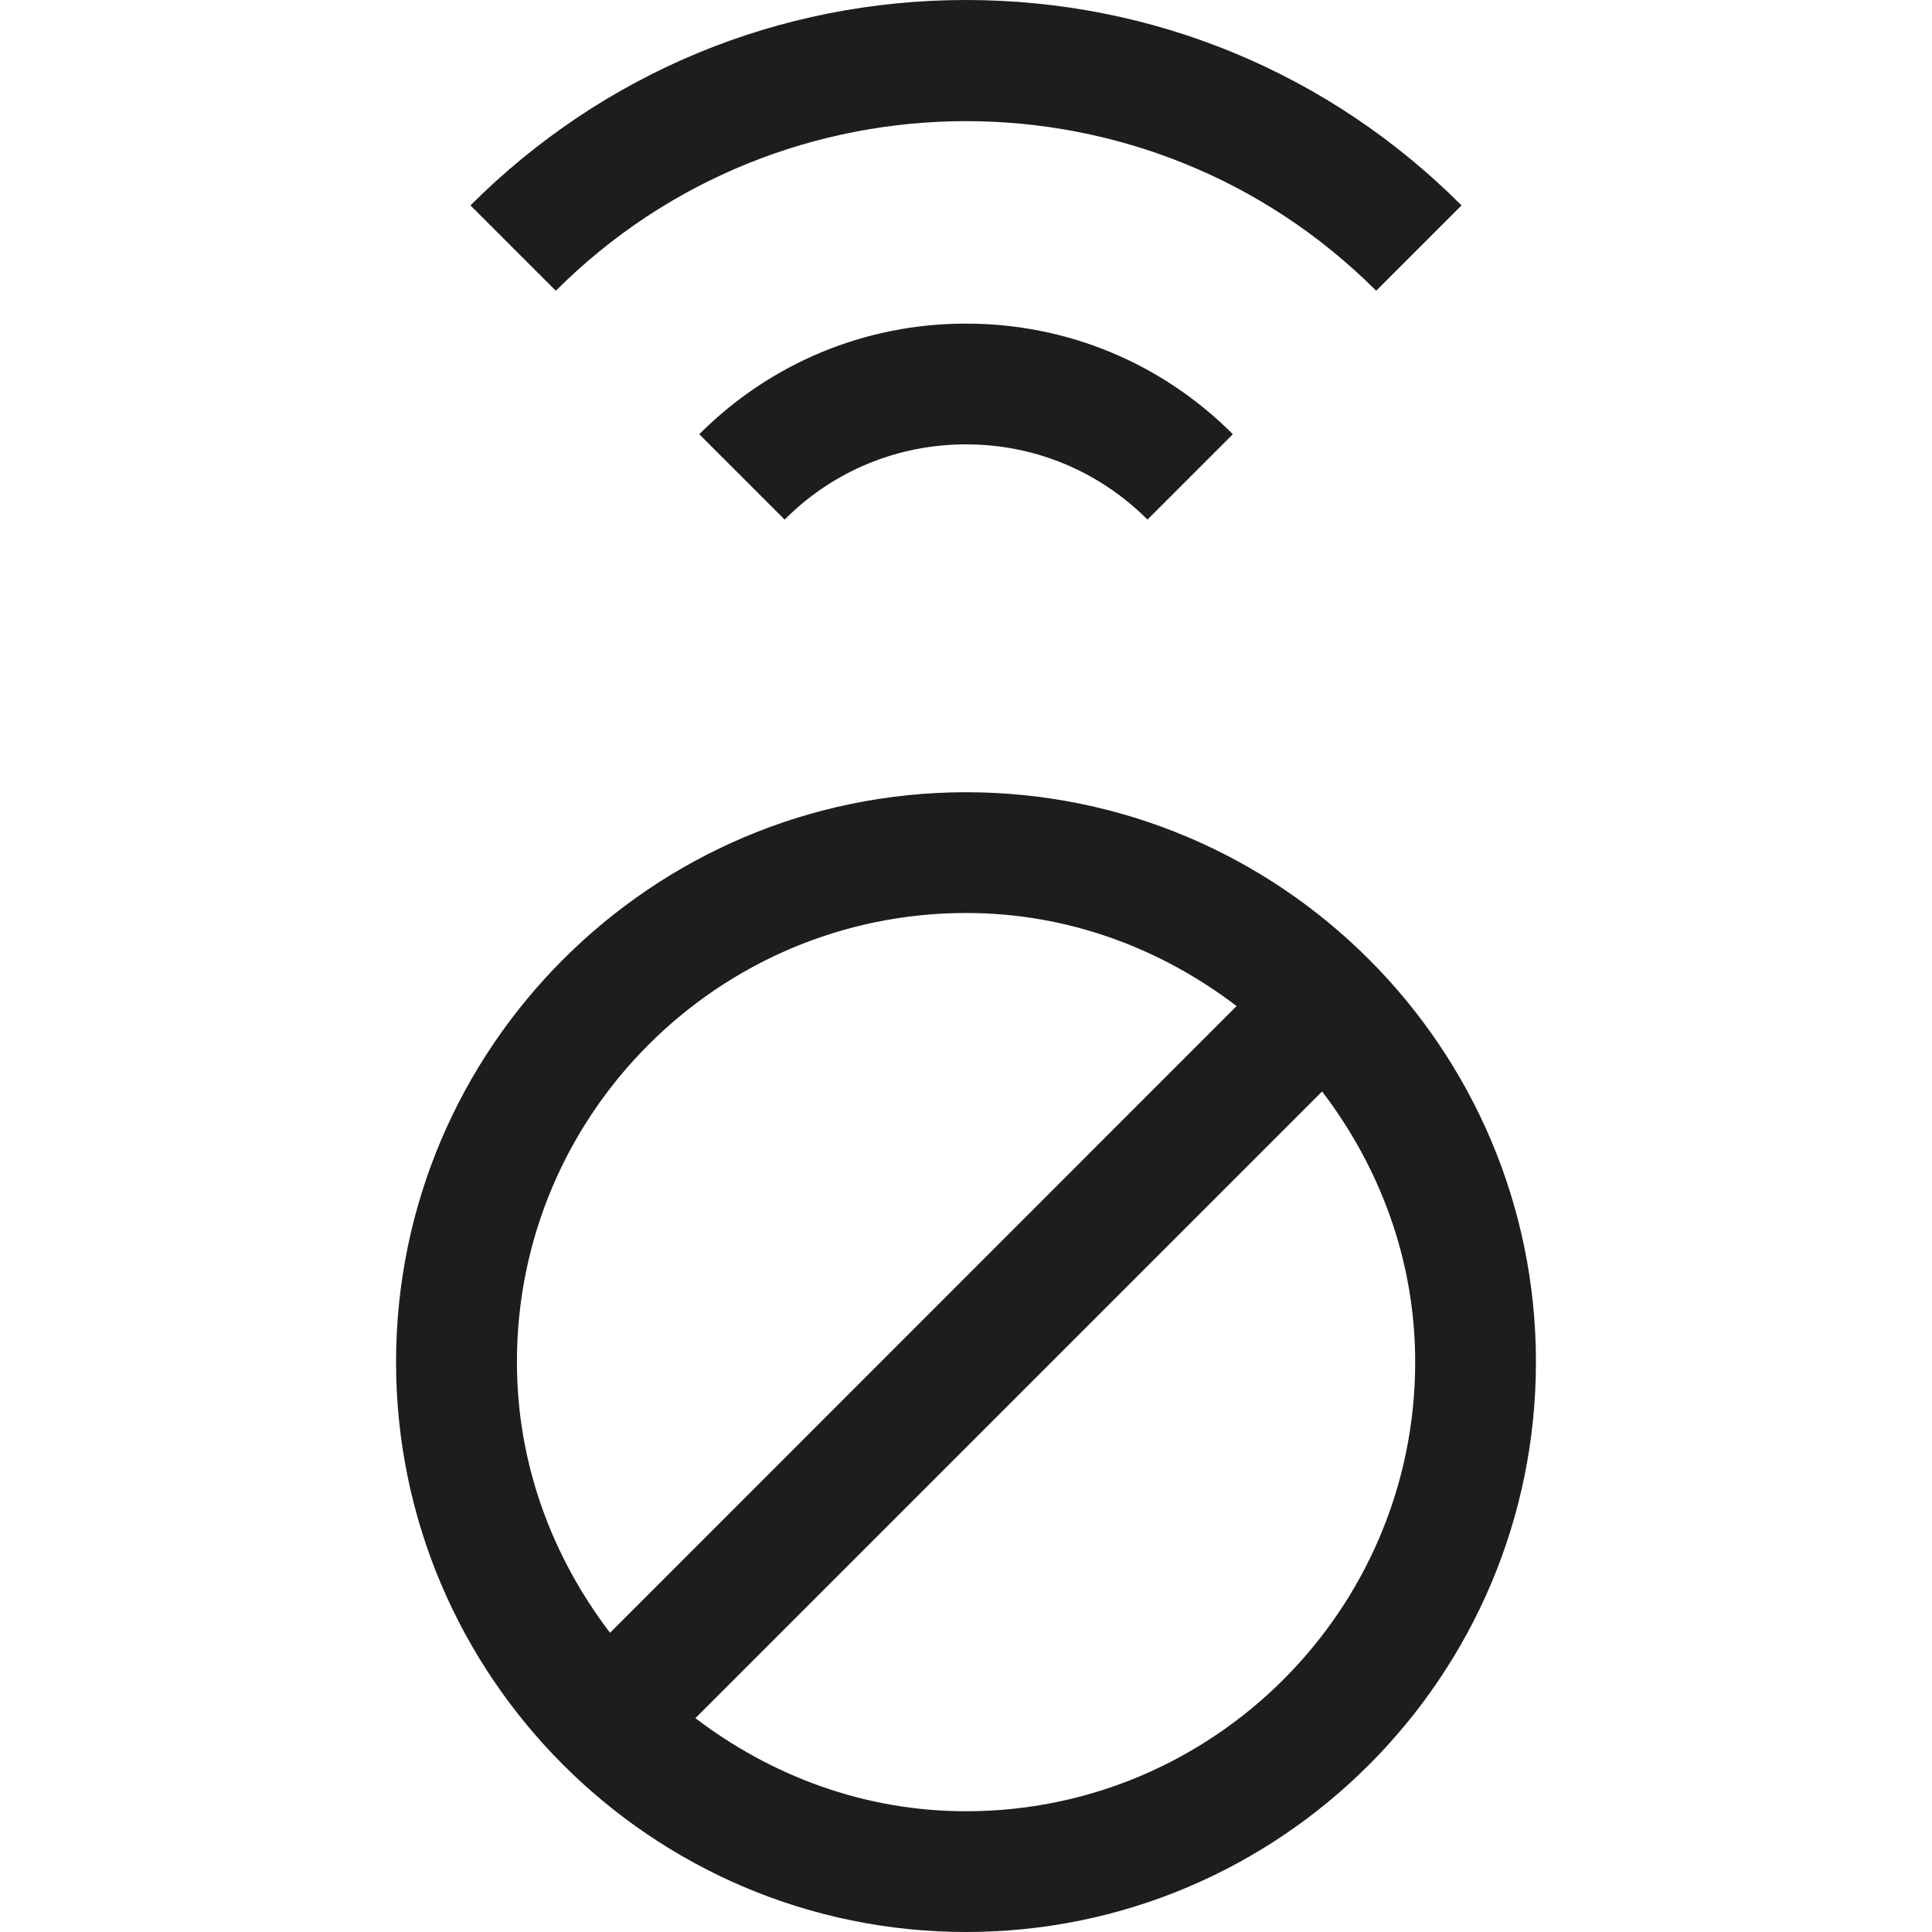 <?xml version="1.0" encoding="utf-8"?>
<!-- Generator: Adobe Illustrator 16.0.3, SVG Export Plug-In . SVG Version: 6.00 Build 0)  -->
<!DOCTYPE svg PUBLIC "-//W3C//DTD SVG 1.1//EN" "http://www.w3.org/Graphics/SVG/1.1/DTD/svg11.dtd">
<svg version="1.1" id="Capa_1" xmlns="http://www.w3.org/2000/svg" xmlns:xlink="http://www.w3.org/1999/xlink" x="0px" y="0px"
	 width="16px" height="16px" viewBox="0 0 16 16" enable-background="new 0 0 16 16" xml:space="preserve">
<g>
	<path fill="#1D1D1B" d="M8.001,6.561c-2.603,0-4.721,2.117-4.721,4.719C3.28,13.883,5.398,16,8.001,16s4.719-2.117,4.719-4.721
		C12.72,8.678,10.604,6.561,8.001,6.561z M8.001,7.561c0.845,0,1.615,0.294,2.24,0.771l-5.189,5.19
		c-0.477-0.626-0.771-1.396-0.771-2.242C4.28,9.229,5.949,7.561,8.001,7.561z M8.001,15c-0.846,0-1.617-0.295-2.242-0.771l5.19-5.19
		c0.477,0.625,0.771,1.396,0.771,2.241C11.72,13.33,10.051,15,8.001,15z"/>
	<path fill="#1D1D1B" d="M11.397,2.408l0.707-0.707C11.008,0.604,9.55,0,8,0C6.451,0,4.994,0.604,3.896,1.701l0.707,0.707
		C6.477,0.535,9.524,0.535,11.397,2.408z"/>
	<path fill="#1D1D1B" d="M5.791,3.596l0.707,0.707C6.9,3.9,7.434,3.68,8,3.68c0.567,0,1.101,0.221,1.503,0.623l0.707-0.707
		C9.619,3.004,8.834,2.68,8,2.68C7.165,2.68,6.381,3.006,5.791,3.596z"/>
</g>
</svg>
